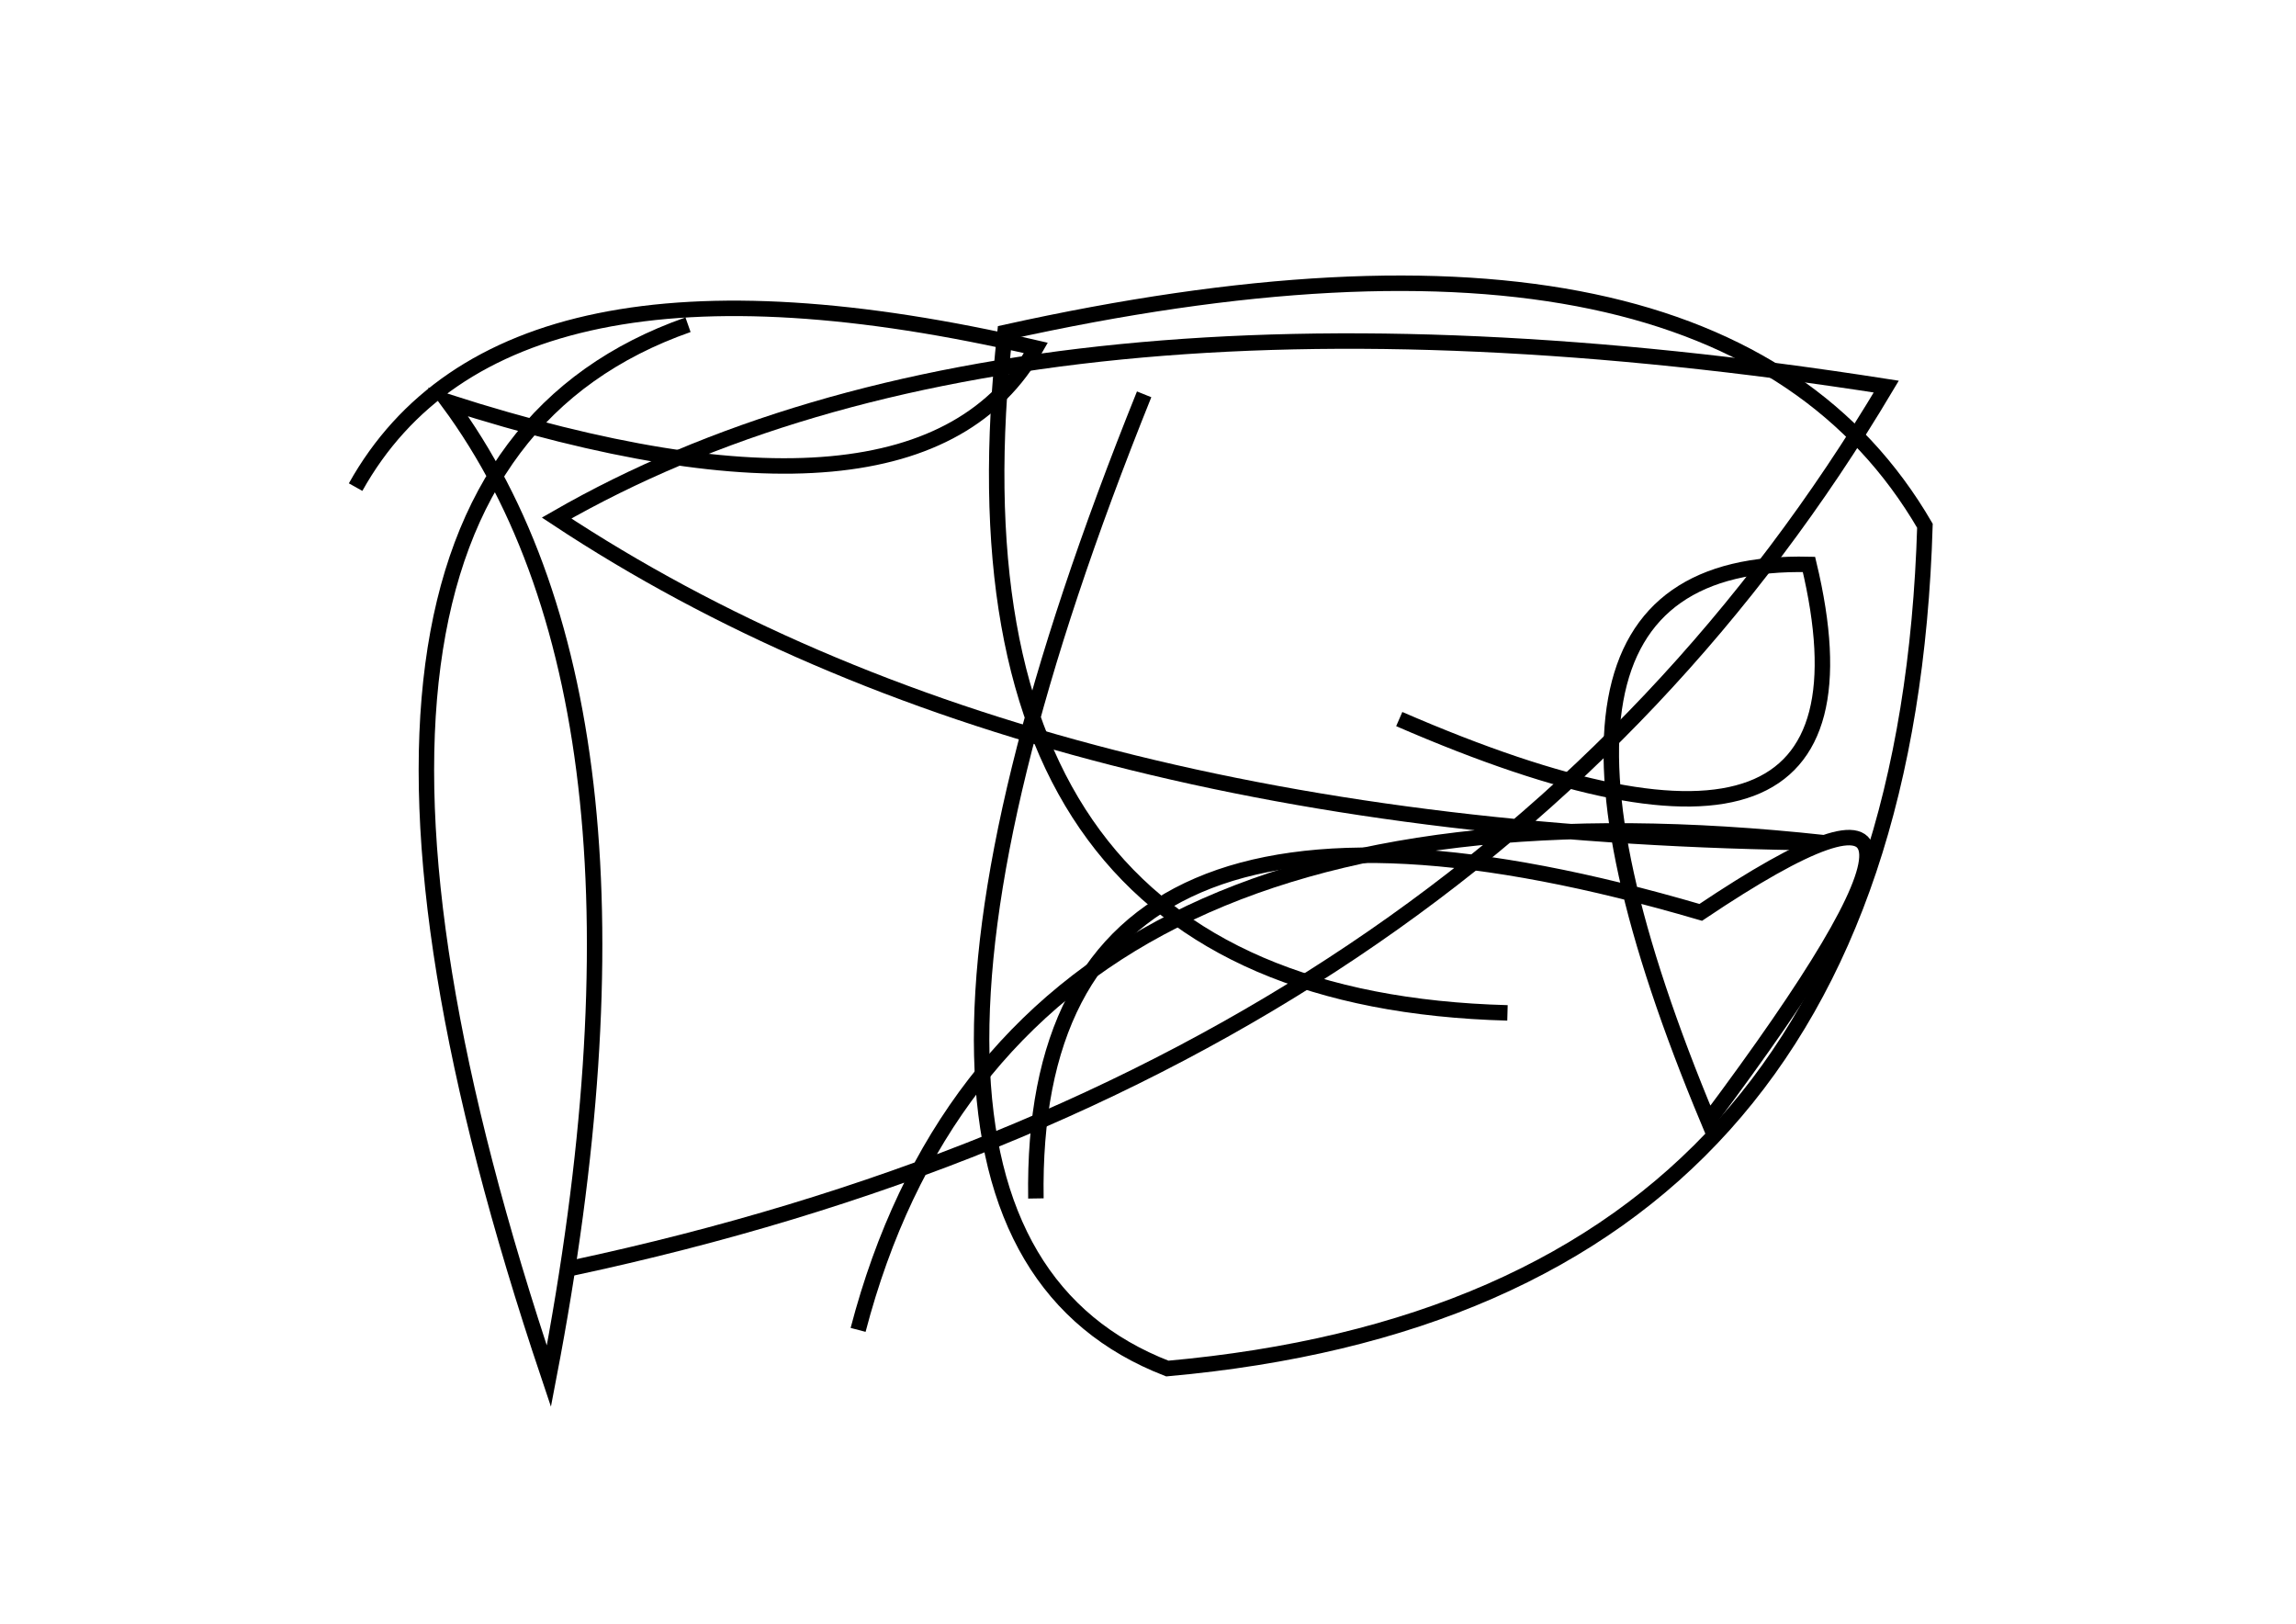 <?xml version="1.0" encoding="utf-8" ?>
<svg baseProfile="full" height="210mm" version="1.1" viewBox="0 0 297 210" width="297mm" xmlns="http://www.w3.org/2000/svg" xmlns:ev="http://www.w3.org/2001/xml-events" xmlns:xlink="http://www.w3.org/1999/xlink"><defs /><g transform="translate(43,30)"><path d="M 31,134 Q 148.0,109.0 201,20 Q 89.0,2.5 29,37 Q 91.0,78.0 193,79 Q 87.5,67.5 68,142" fill="none" stroke="black" stroke-width="2" /><path d="M 105,21 Q 61.5,129.0 108,147 Q 203.0,138.5 206,38 Q 179.5,-7.5 87,13 Q 77.5,99.0 152,101" fill="none" stroke="black" stroke-width="2" /><path d="M 138,63 Q 202.5,91.0 191,43 Q 147.5,42.0 178,115 Q 219.5,59.5 177,88 Q 90.0,62.5 91,125" fill="none" stroke="black" stroke-width="2" /><path d="M 46,12 Q -11.0,32.0 28,148 Q 44.5,62.0 15,22 Q 76.0,41.5 91,15 Q 22.0,-1.0 3,33" fill="none" stroke="black" stroke-width="2" /></g></svg>